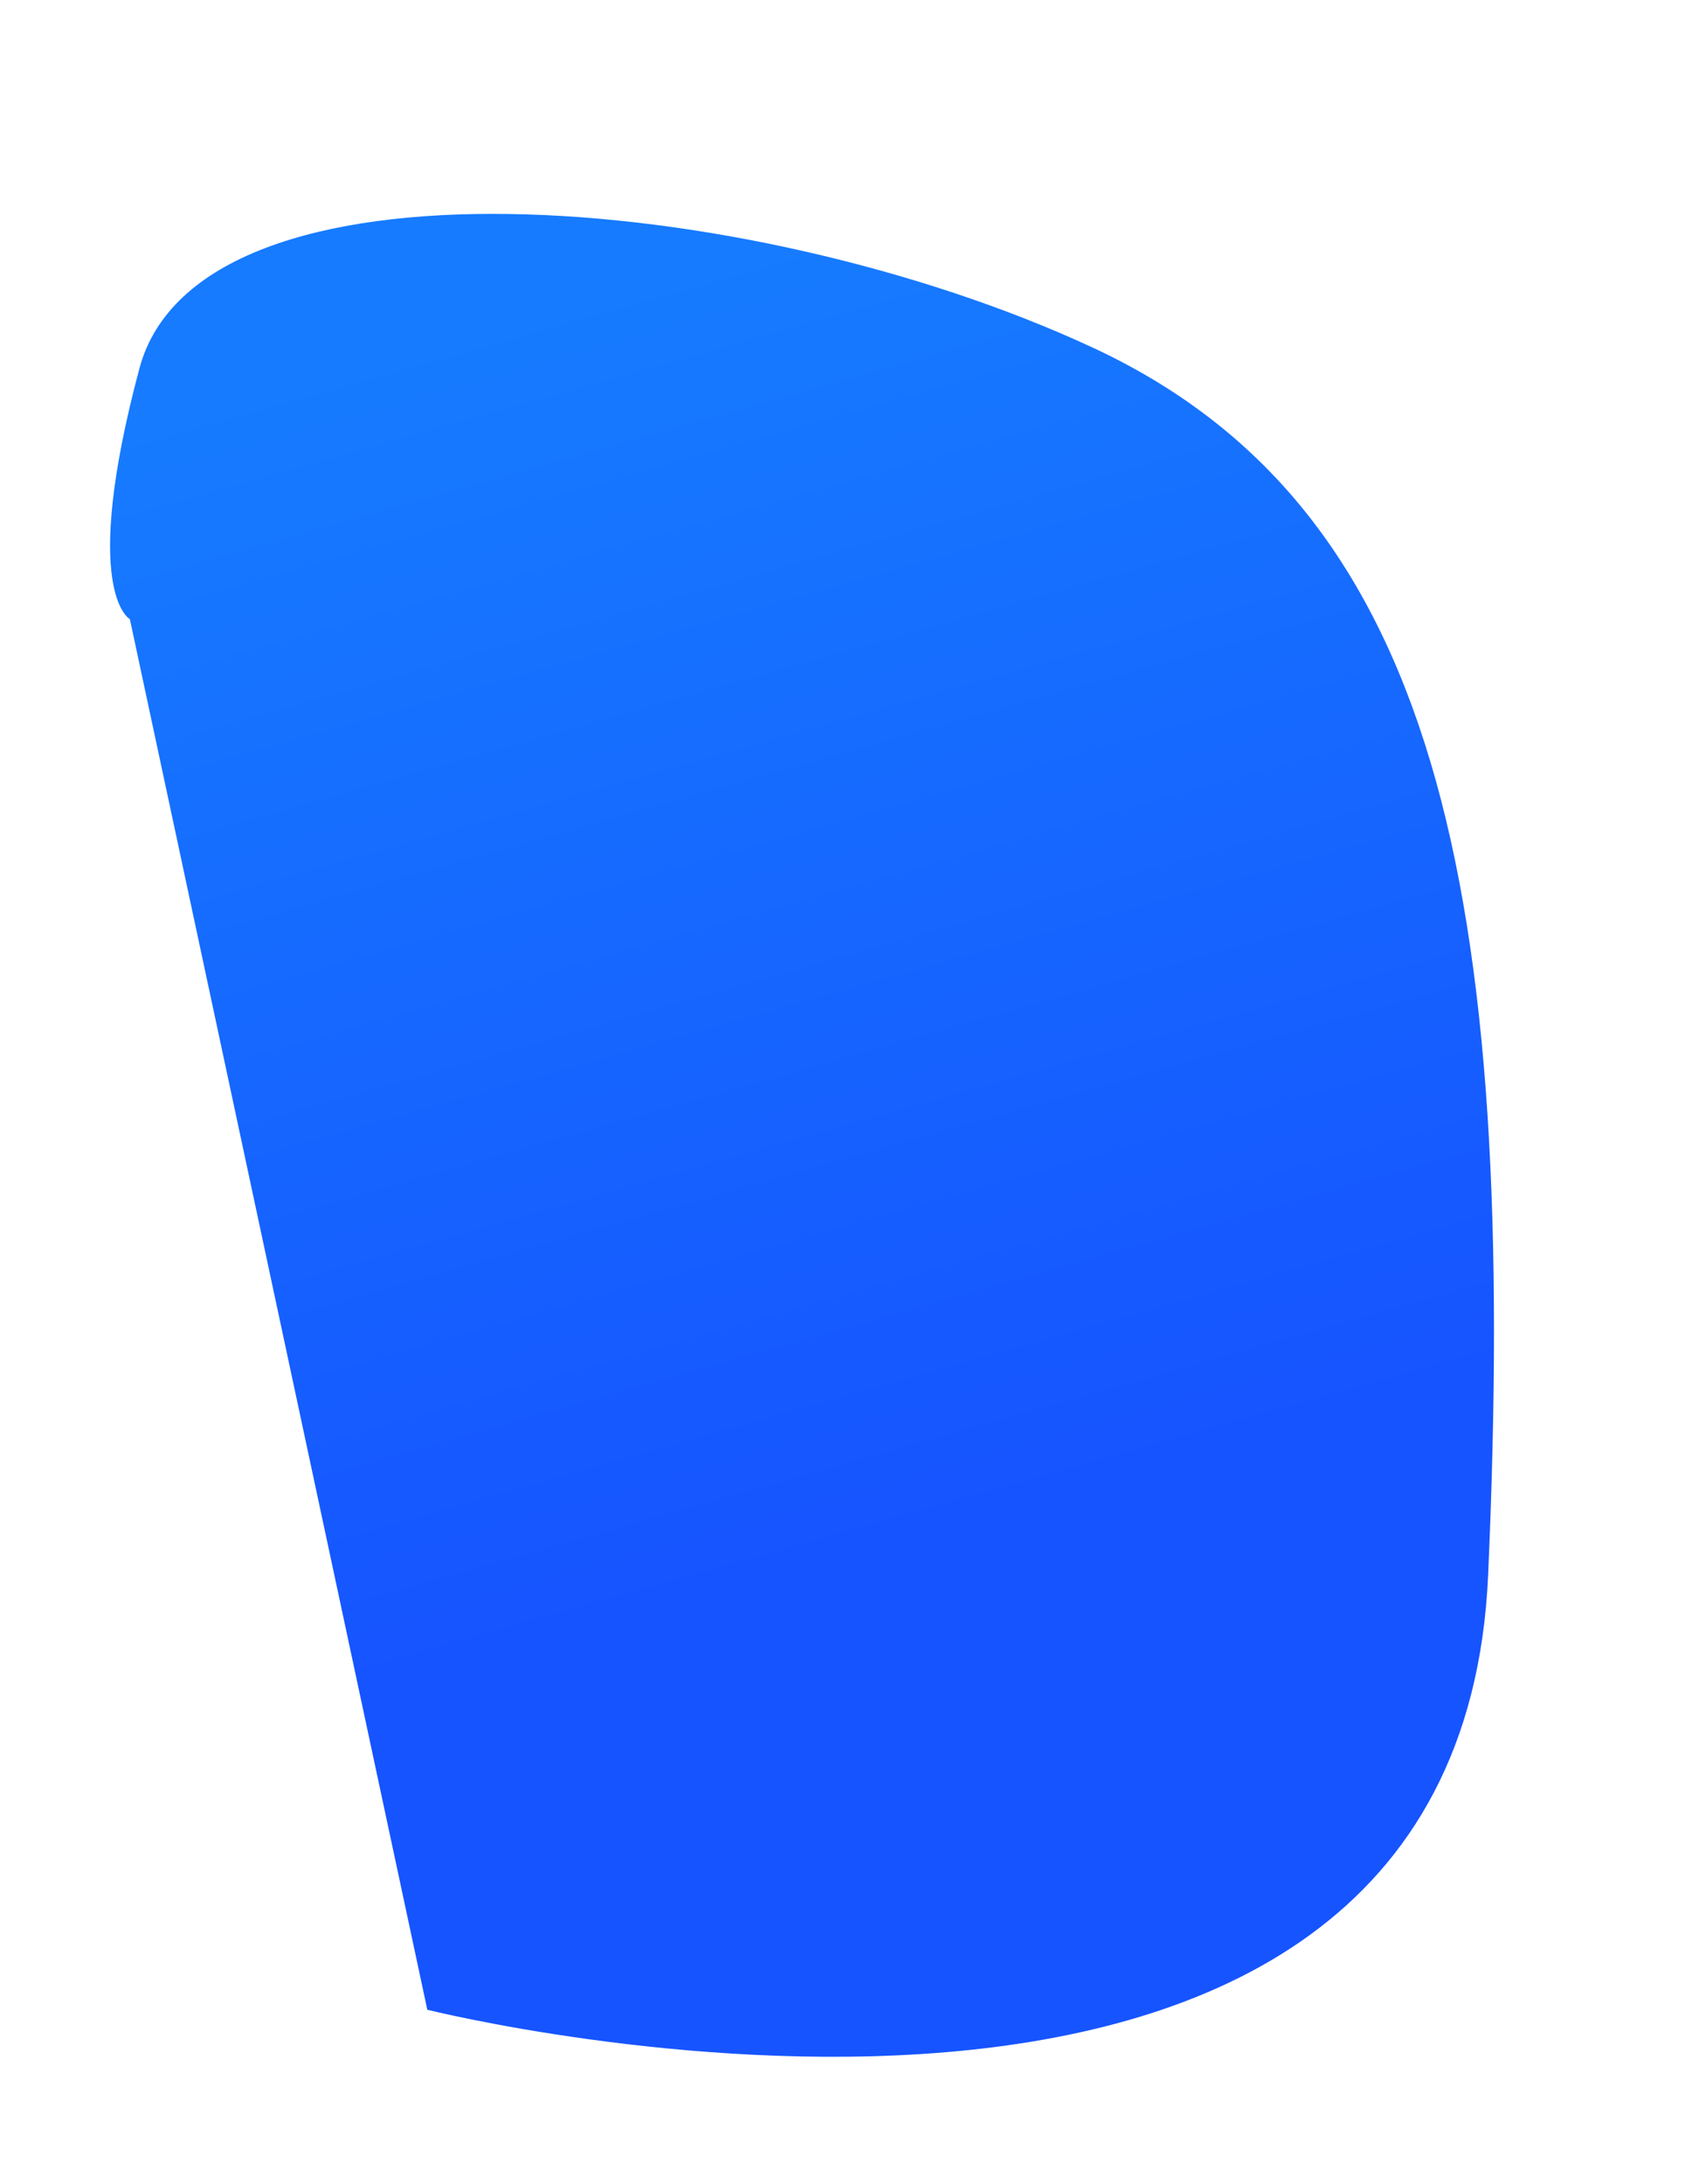 <svg xmlns="http://www.w3.org/2000/svg" xmlns:xlink="http://www.w3.org/1999/xlink" width="850.155" height="1087.797" viewBox="0 0 850.155 1087.797"><defs><style>.a{fill:url(#a);}</style><linearGradient id="a" x1="0.5" y1="0.965" x2="0.471" y2="0.208" gradientUnits="objectBoundingBox"><stop offset="0" stop-color="#167bff"/><stop offset="1" stop-color="#1654ff"/></linearGradient></defs><path class="a" d="M6164.515,604.815s21.163,18.868-34.863,120.071S5813.415,738.608,5666.5,620.253s-141.934-310.469-43.576-641.521,565.448-82.042,565.448-82.042" transform="matrix(-0.97, 0.242, -0.242, -0.97, 6190.666, -596.732)"/></svg>